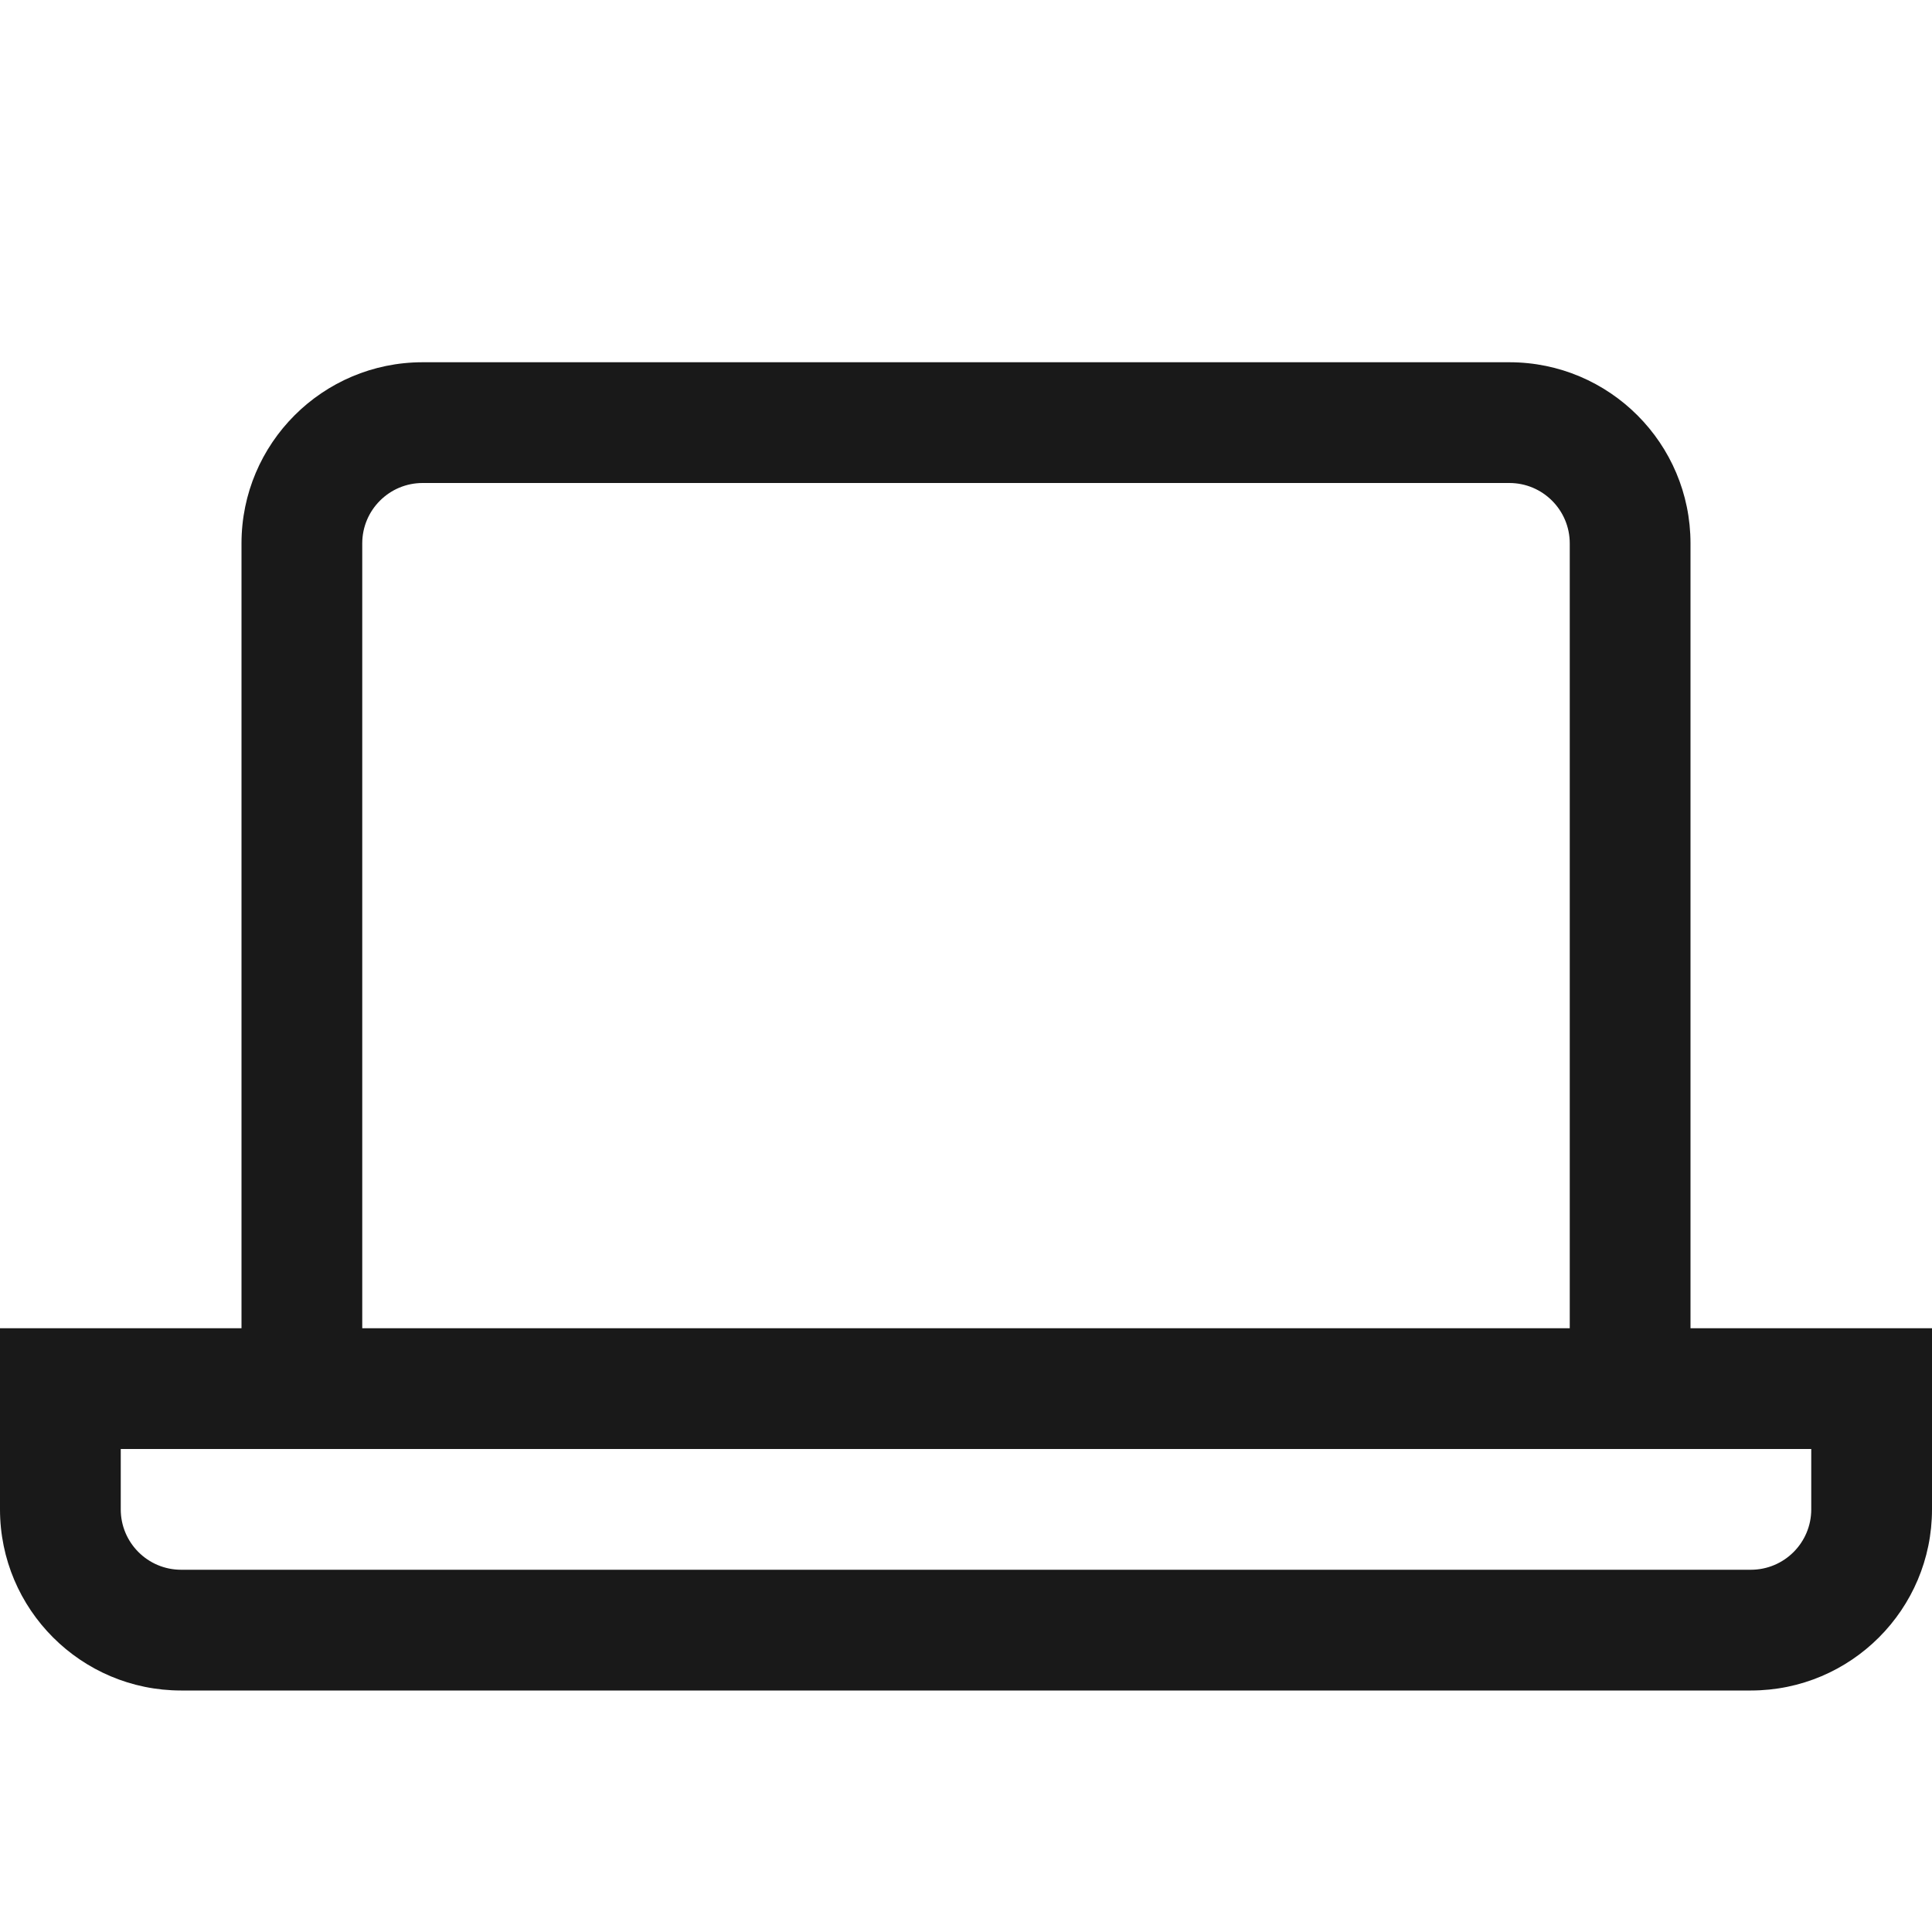 <svg width="16" height="16" viewBox="0 0 16 16" fill="none" xmlns="http://www.w3.org/2000/svg">
<path opacity="0.9" fill-rule="evenodd" clip-rule="evenodd" d="M3.5 3C2.672 3 2 3.672 2 4.5V11H0V12.5C0 13.328 0.672 14 1.5 14H14.5C15.328 14 16 13.328 16 12.5V11H14V4.5C14 3.672 13.328 3 12.5 3H3.5ZM13 11V4.5C13 4.224 12.776 4 12.5 4H3.5C3.224 4 3 4.224 3 4.5V11H13ZM1 12V12.5C1 12.776 1.224 13 1.5 13H14.5C14.776 13 15 12.776 15 12.5V12H1Z" fill="black"/>
</svg>

